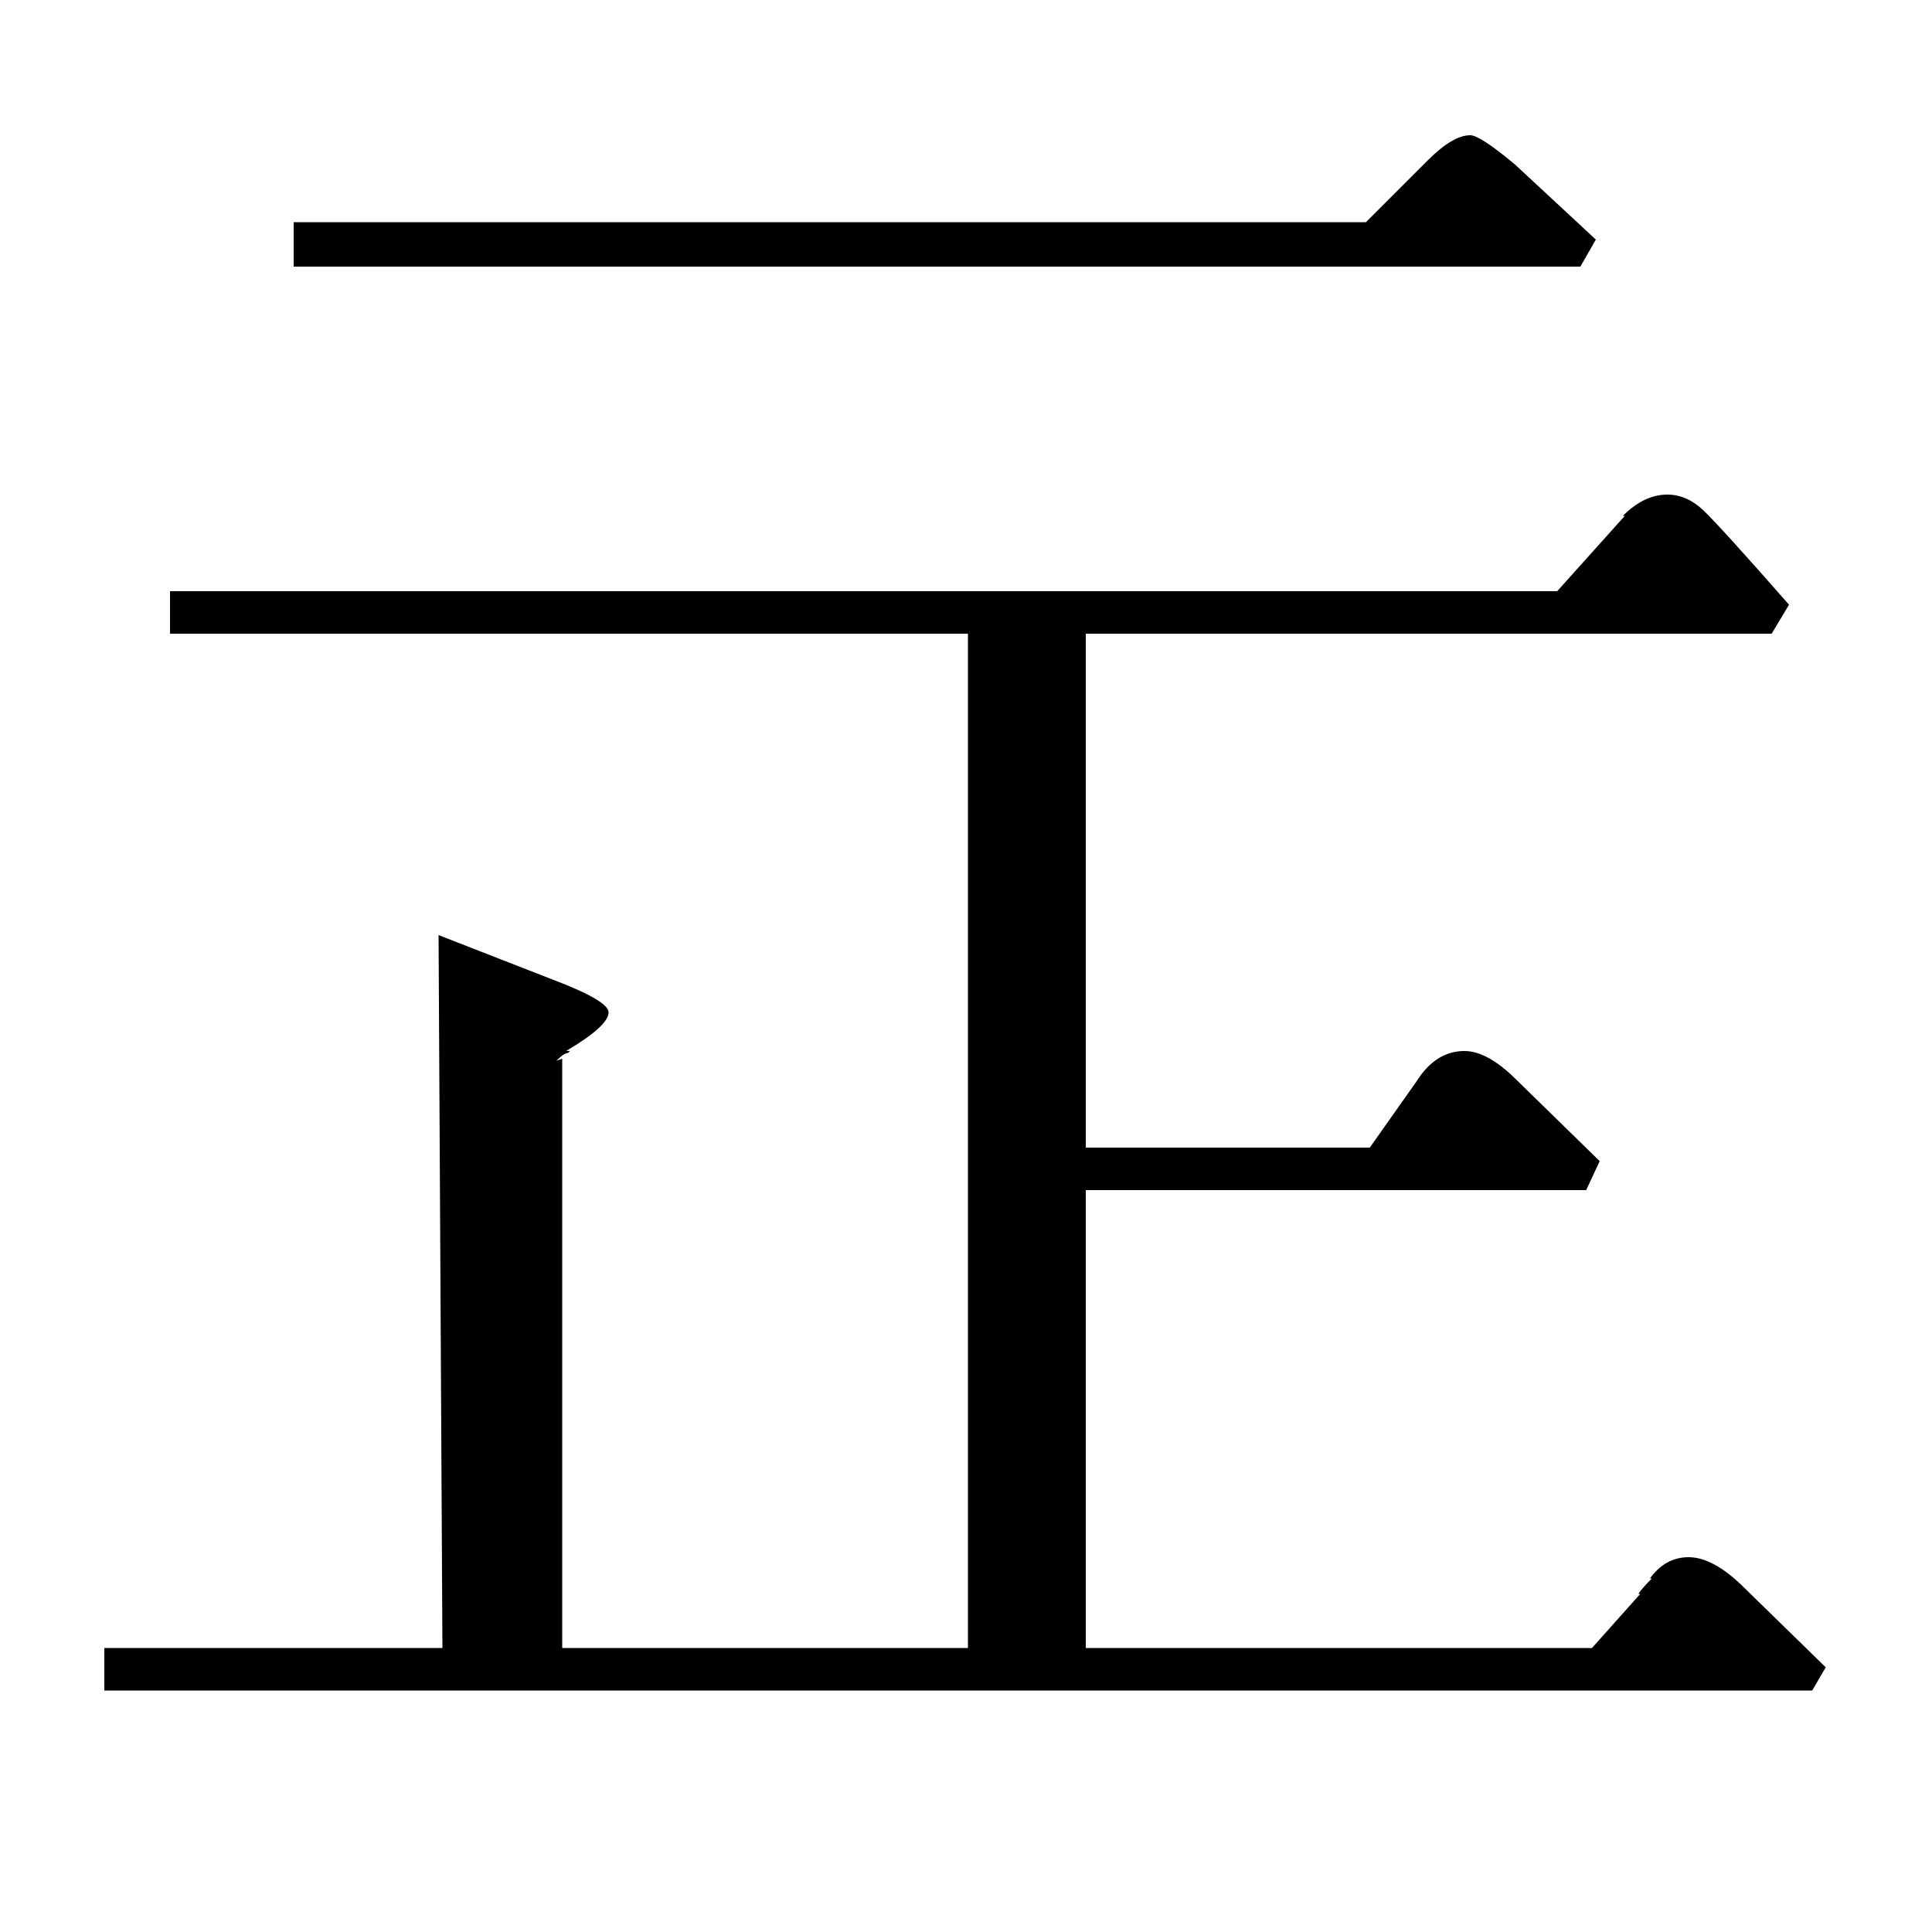 <?xml version="1.0" standalone="no"?>
<!DOCTYPE svg PUBLIC "-//W3C//DTD SVG 1.1//EN" "http://www.w3.org/Graphics/SVG/1.1/DTD/svg11.dtd" >
<svg xmlns="http://www.w3.org/2000/svg" xmlns:xlink="http://www.w3.org/1999/xlink" version="1.1" viewBox="0 -140 1000 1000">
  <g transform="matrix(1 0 0 -1 0 860)">
   <path fill="currentColor"
d="M806 694l35 39h-1q11 11 23 11q10 0 18.5 -8t44.5 -49l-9 -15h-355v-266h147l24 34q10 16 25 16q12 0 27 -15l43 -42l-7 -15h-259v-237h262l25 28h-1q2 3 7 8h-1q8 11 20 11q13 0 29 -16l42 -41l-7 -12h-884v22h175l-2 369l59 -23q29 -11 29 -17q0 -7 -22 -20h2l-1 -1
q-2 0 -6 -4l3 1v-305h210v525h-413v22h718zM152 885h555l32 32q13 13 22 13q5 0 23 -15l42 -39l-8 -14h-666v23z" />
  </g>

</svg>
